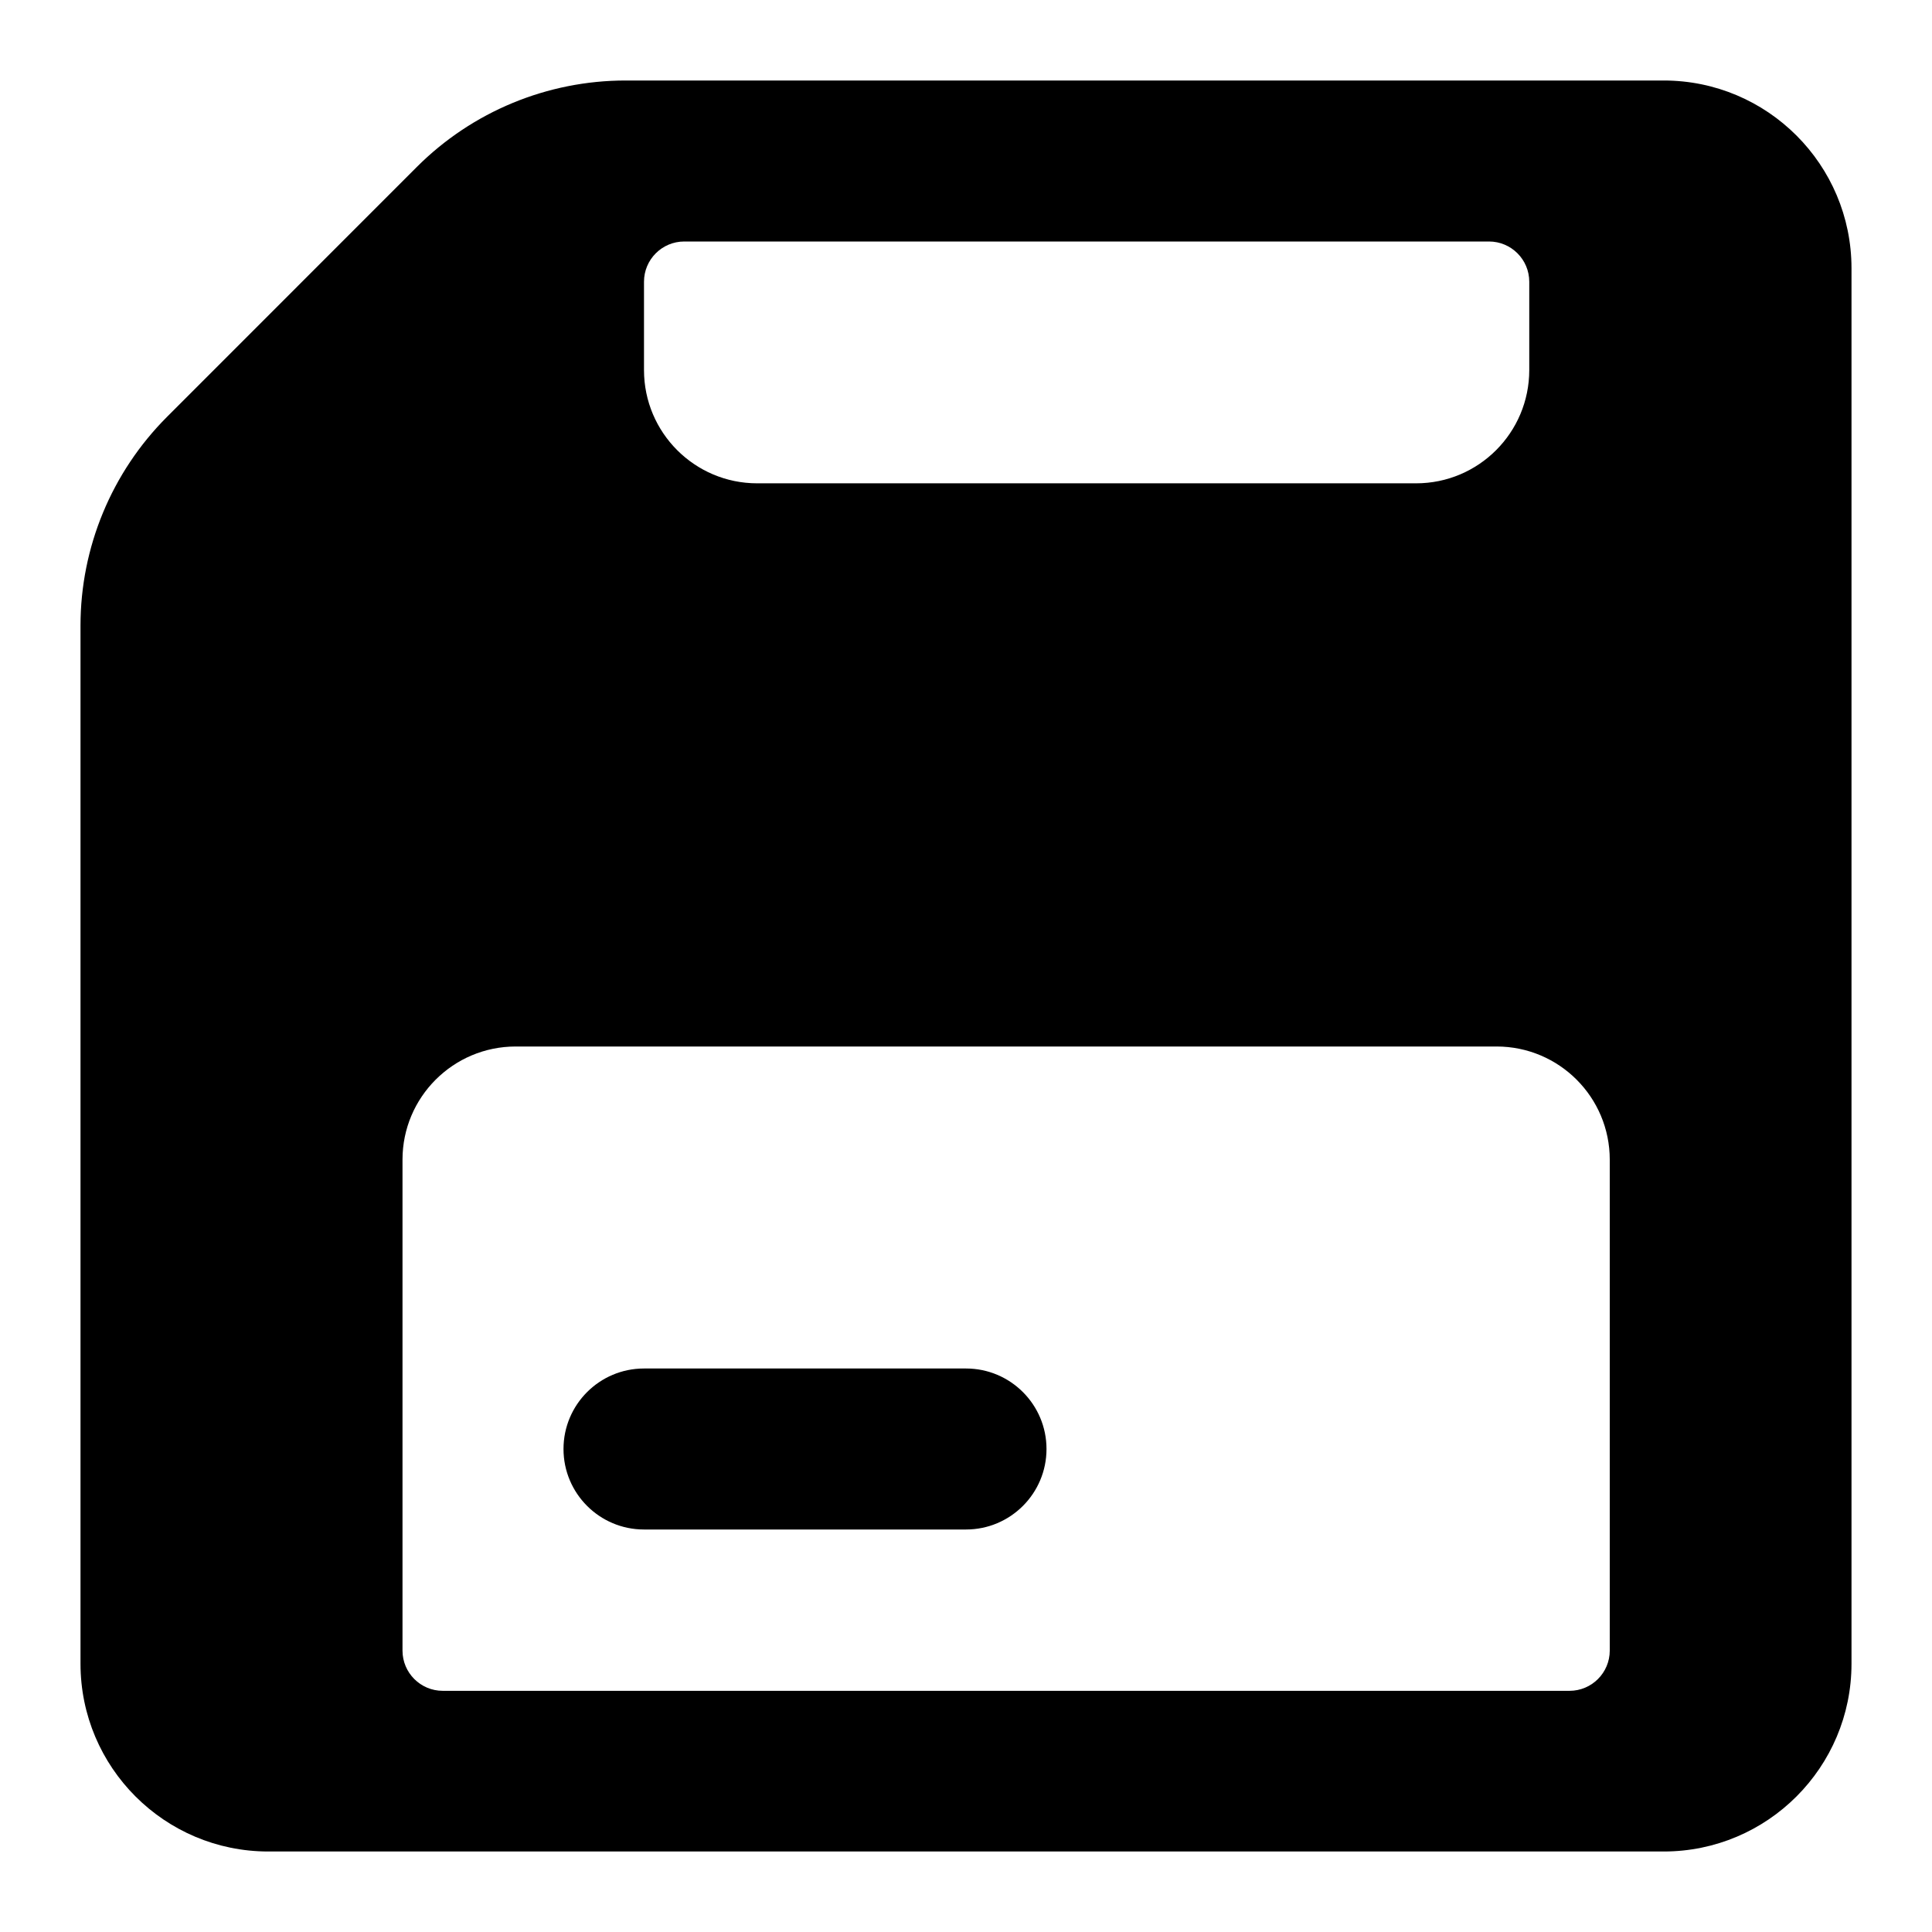 <?xml version="1.0" encoding="UTF-8"?>
<svg width="24px" height="24px" viewBox="0 0 24 24" version="1.1" xmlns="http://www.w3.org/2000/svg" xmlns:xlink="http://www.w3.org/1999/xlink">
    <title>save-bold-g</title>
    <g id="Icons" stroke="none" stroke-width="1" fill="none" fill-rule="evenodd">
        <g transform="translate(-3536, -74)" fill="#000000" fill-rule="nonzero" id="Shape">
            <path d="M3556.667,75 C3557.955,75 3559,76.045 3559,77.333 L3559,94.667 C3559,95.955 3557.955,97 3556.667,97 L3539.333,97 C3538.045,97 3537,95.955 3537,94.667 L3537,81.772 C3537,80.799 3537.387,79.867 3538.074,79.179 L3541.178,76.074 C3541.866,75.386 3542.799,75 3543.772,75 L3556.667,75 Z M3554.591,87 L3542.406,87 C3541.63,87 3541,87.63 3541,88.406 L3541,94.504 C3541,94.78 3541.224,95.004 3541.5,95.004 L3555.497,95.004 C3555.773,95.004 3555.997,94.78 3555.997,94.504 L3555.997,88.406 C3555.997,87.63 3555.368,87 3554.591,87 Z M3548,91 C3548.552,91 3549,91.448 3549,92 C3549,92.552 3548.552,93 3548,93 L3544,93 C3543.448,93 3543,92.552 3543,92 C3543,91.448 3543.448,91 3544,91 L3548,91 Z M3554.497,77 L3544.5,77 C3544.224,77 3544,77.224 3544,77.5 L3544,78.597 C3544,79.374 3544.63,80.004 3545.406,80.004 L3553.591,80.004 C3554.368,80.004 3554.997,79.374 3554.997,78.597 L3554.997,77.5 C3554.997,77.224 3554.773,77 3554.497,77 Z"></path>
        </g>
    </g>
</svg>